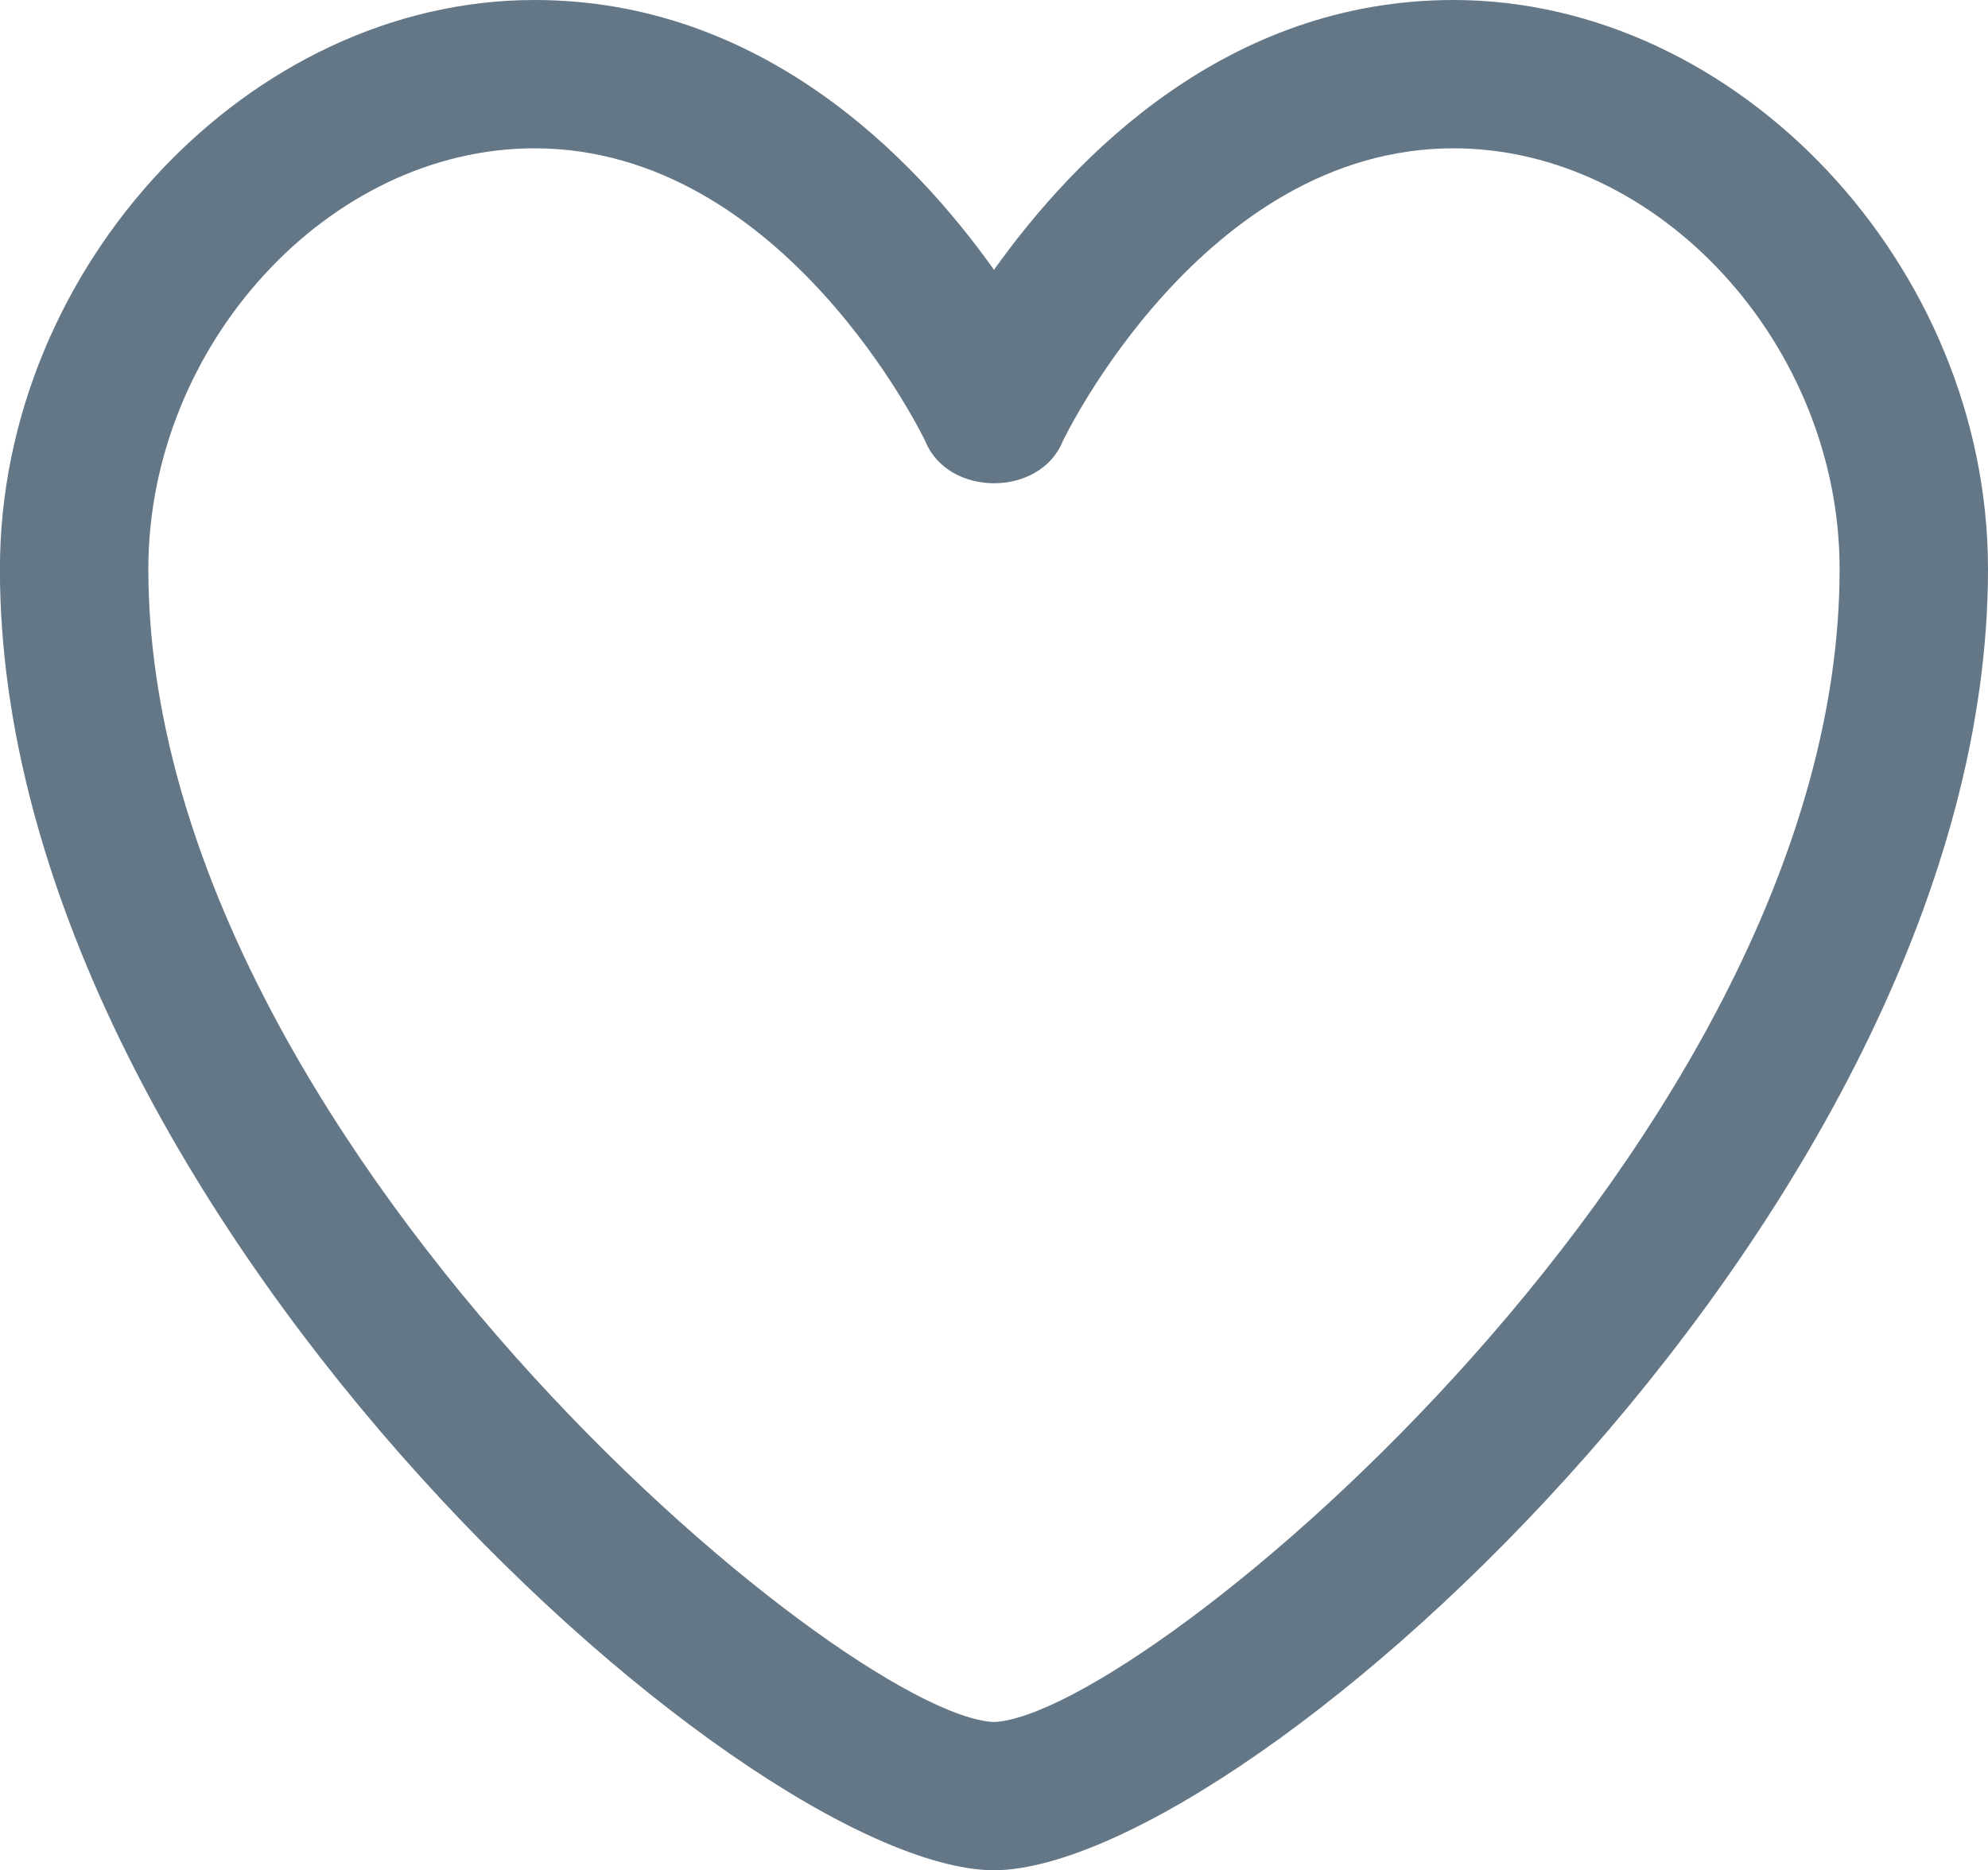 <svg id="Layer_1" data-name="Layer 1" xmlns="http://www.w3.org/2000/svg" viewBox="0 0 453.1 426.35"><defs><style>.cls-1{fill:#647787;}</style></defs><path class="cls-1" d="M249.57,463h-.31C191,461.92,23,310.13,23,166.38,23,97.28,80,36.65,144.83,36.65c51.62,0,86.36,35.64,104.74,61.51C268,72.29,302.67,36.65,354.29,36.65c64.9,0,121.83,60.63,121.83,129.73,0,143.75-168,295.54-226.24,296.62ZM144.83,70.46c-46.87,0-88,44.83-88,95.92,0,129.42,158.54,261.4,192.73,262.81C283.76,427.78,442.3,295.8,442.3,166.38c0-51.09-41.12-95.92-88-95.92-57,0-88.8,66.18-89.09,66.84-5.2,12.68-26.06,12.68-31.26,0C233.65,136.64,201.84,70.46,144.83,70.46Z" transform="translate(-23.02 -36.65)"/></svg>